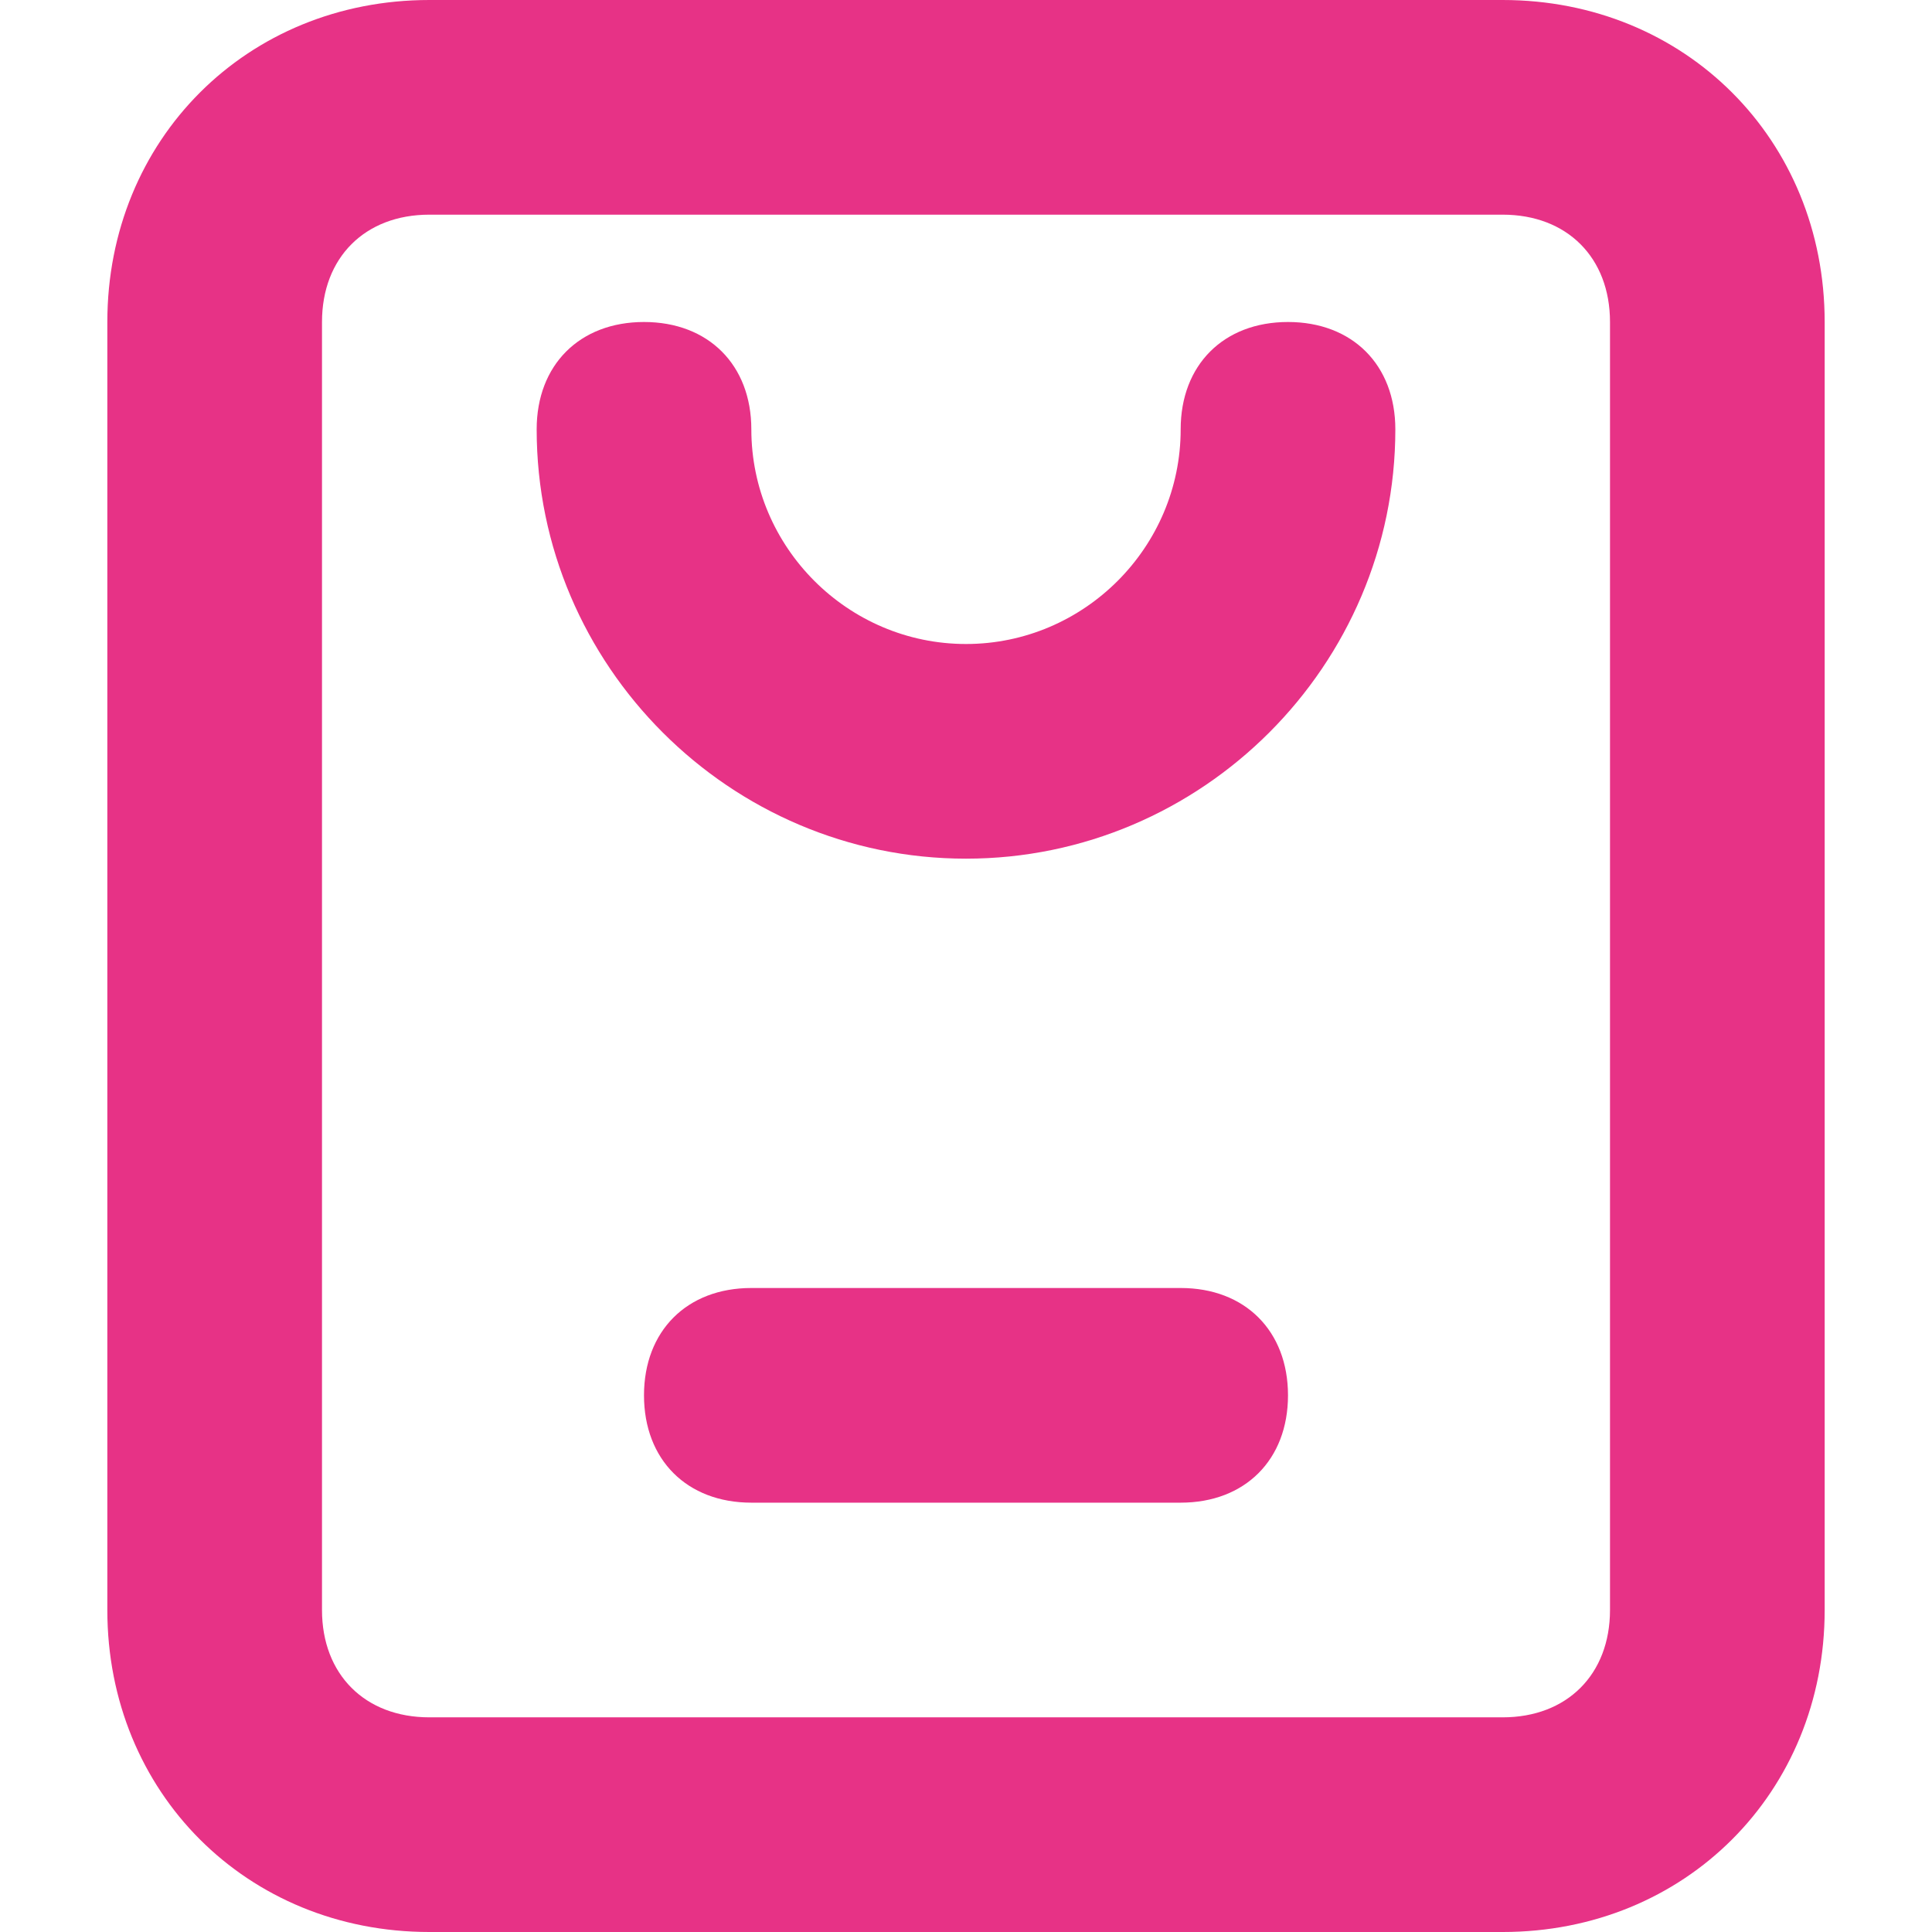 <?xml version="1.0" standalone="no"?><!DOCTYPE svg PUBLIC "-//W3C//DTD SVG 1.1//EN" "http://www.w3.org/Graphics/SVG/1.1/DTD/svg11.dtd"><svg t="1583671869414" class="icon" viewBox="0 0 1024 1024" version="1.1" xmlns="http://www.w3.org/2000/svg" p-id="16048" xmlns:xlink="http://www.w3.org/1999/xlink" width="200" height="200"><defs><style type="text/css"></style></defs><path d="M512 455.111C386.844 455.111 284.444 352.711 284.444 227.556c0-34.133 22.756-56.889 56.889-56.889s56.889 22.756 56.889 56.889c0 62.578 51.2 113.778 113.778 113.778s113.778-51.2 113.778-113.778c0-34.133 22.756-56.889 56.889-56.889s56.889 22.756 56.889 56.889c0 125.156-102.4 227.556-227.556 227.556z" p-id="16049" fill="#e73286"></path><path d="M796.444 1024H227.556c-96.711 0-170.667-73.956-170.667-170.667V170.667c0-96.711 73.956-170.667 170.667-170.667h568.889c96.711 0 170.667 73.956 170.667 170.667v682.667c0 96.711-73.956 170.667-170.667 170.667zM227.556 113.778c-34.133 0-56.889 22.756-56.889 56.889v682.667c0 34.133 22.756 56.889 56.889 56.889h568.889c34.133 0 56.889-22.756 56.889-56.889V170.667c0-34.133-22.756-56.889-56.889-56.889H227.556z" p-id="16050" fill="#e73286"></path><path d="M625.778 796.444H398.222c-34.133 0-56.889-22.756-56.889-56.889s22.756-56.889 56.889-56.889h227.556c34.133 0 56.889 22.756 56.889 56.889s-22.756 56.889-56.889 56.889z" p-id="16051" fill="#e73286"></path></svg>